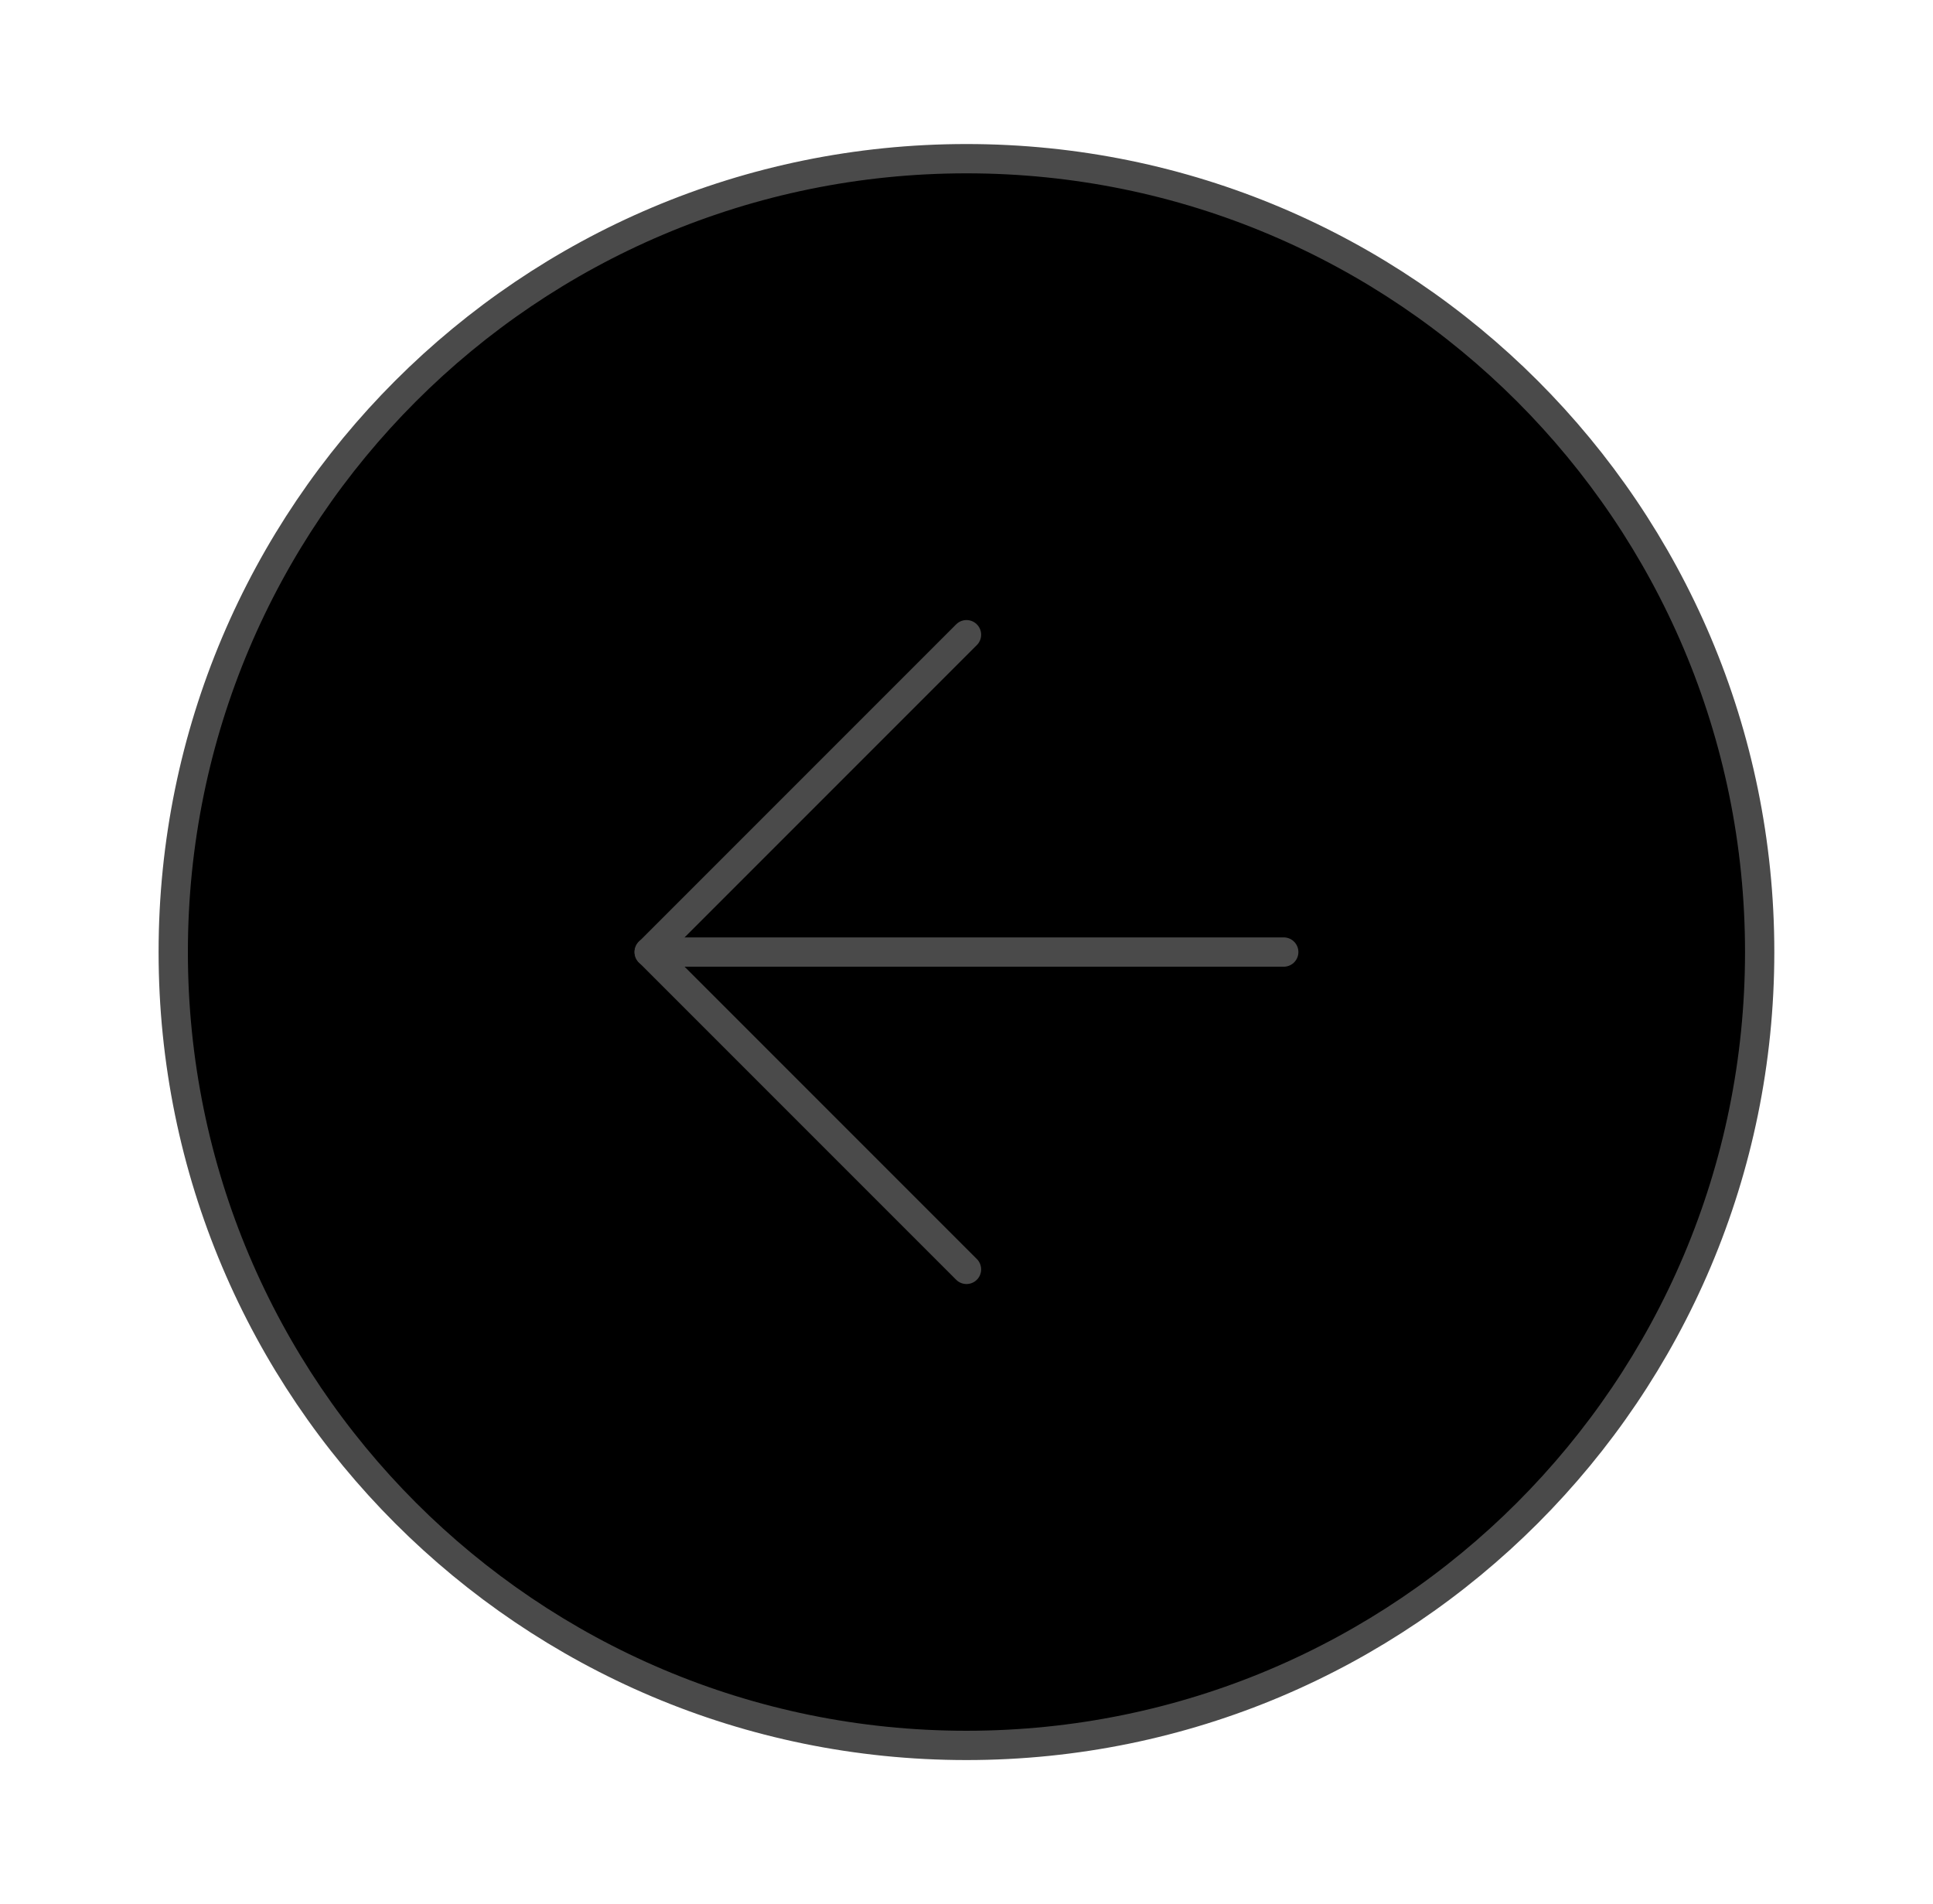 <svg xmlns="http://www.w3.org/2000/svg" width="66" height="65" viewBox="0 0 66 65" fill="none">
    <path d="M32.999 59.583C18.041 59.583 5.915 47.458 5.915 32.5C5.915 17.542 18.041 5.417 32.999 5.417C47.956 5.417 60.082 17.542 60.082 32.5C60.082 47.458 47.956 59.583 32.999 59.583Z" stroke="#4A4A4A" fill="currentColor" stroke-linecap="round" stroke-linejoin="round"></path>
    <path d="M33 43.333L22.167 32.5L33 21.667" stroke="#4A4A4A" stroke-linecap="round" stroke-linejoin="round"></path>
    <path d="M43.832 32.5H22.165" stroke="#4A4A4A" stroke-linecap="round" stroke-linejoin="round"></path>
</svg>
